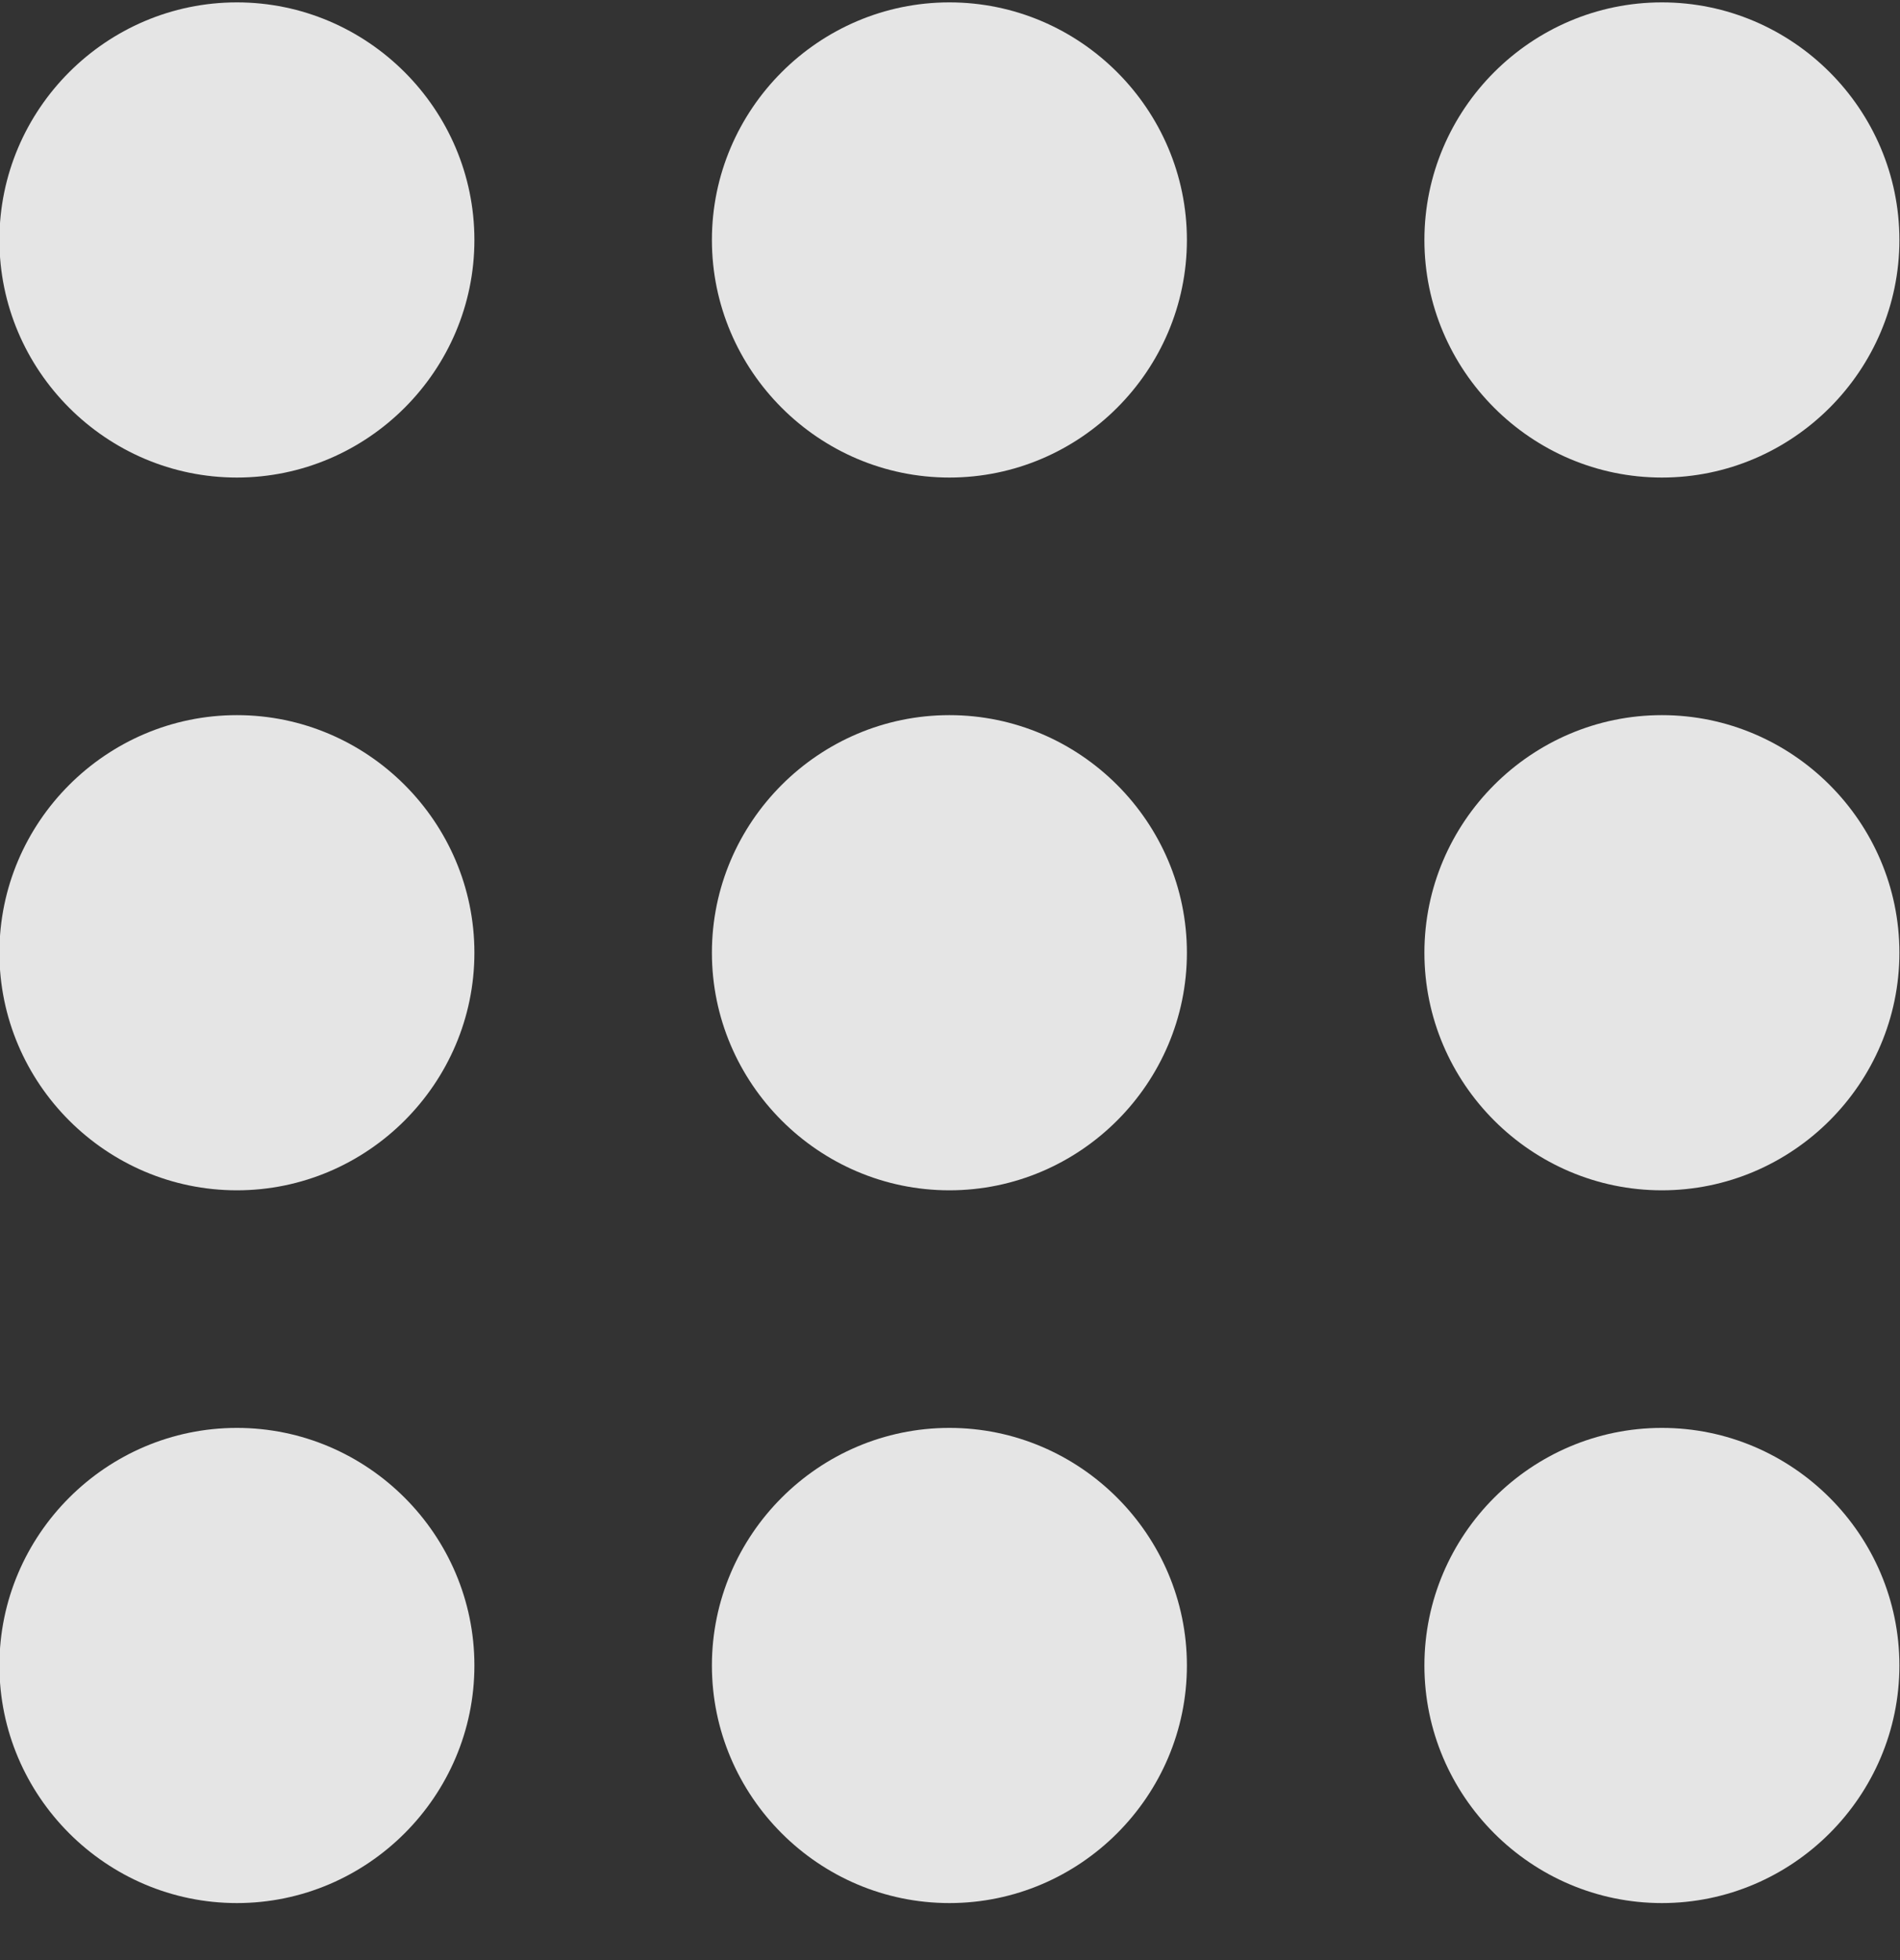 <svg width="32" height="33" viewBox="0 0 32 33" fill="none" xmlns="http://www.w3.org/2000/svg">
<rect x="0" y="0" width="32" height="33" fill="#333333" stroke="none"/>
<path id="Vector" d="M3.99 8.04C6.19 8.04 7.99 6.24 7.99 4.04C7.99 1.84 6.19 0.04 3.99 0.04C1.79 0.04 -0.01 1.84 -0.01 4.04C-0.01 6.24 1.79 8.04 3.99 8.04ZM15.99 32.04C18.19 32.04 19.99 30.24 19.99 28.04C19.99 25.84 18.19 24.04 15.99 24.04C13.79 24.04 11.99 25.84 11.99 28.04C11.99 30.24 13.79 32.04 15.99 32.04ZM3.99 32.04C6.19 32.04 7.99 30.24 7.99 28.04C7.99 25.84 6.19 24.04 3.99 24.04C1.79 24.04 -0.01 25.84 -0.01 28.04C-0.01 30.24 1.79 32.04 3.99 32.04ZM3.99 20.04C6.19 20.04 7.99 18.24 7.99 16.04C7.99 13.84 6.19 12.04 3.99 12.04C1.79 12.04 -0.01 13.84 -0.01 16.04C-0.01 18.24 1.79 20.04 3.99 20.04ZM15.99 20.04C18.19 20.04 19.99 18.24 19.99 16.04C19.99 13.84 18.19 12.04 15.99 12.04C13.79 12.04 11.99 13.84 11.99 16.04C11.99 18.24 13.79 20.04 15.99 20.04ZM23.99 4.04C23.99 6.24 25.79 8.04 27.99 8.04C30.19 8.04 31.99 6.24 31.99 4.04C31.99 1.84 30.19 0.04 27.99 0.04C25.79 0.04 23.99 1.84 23.99 4.04ZM15.99 8.04C18.19 8.04 19.99 6.24 19.99 4.04C19.99 1.84 18.19 0.04 15.99 0.04C13.79 0.04 11.99 1.84 11.99 4.04C11.99 6.24 13.79 8.04 15.99 8.04ZM27.99 20.04C30.19 20.04 31.99 18.24 31.99 16.04C31.99 13.84 30.19 12.04 27.99 12.04C25.79 12.04 23.99 13.84 23.99 16.04C23.99 18.24 25.79 20.04 27.99 20.04ZM27.99 32.04C30.19 32.04 31.99 30.24 31.99 28.04C31.99 25.84 30.19 24.04 27.99 24.04C25.79 24.04 23.99 25.84 23.99 28.04C23.99 30.24 25.79 32.04 27.99 32.04Z" fill="white" fill-opacity="0.87"/>
</svg>
